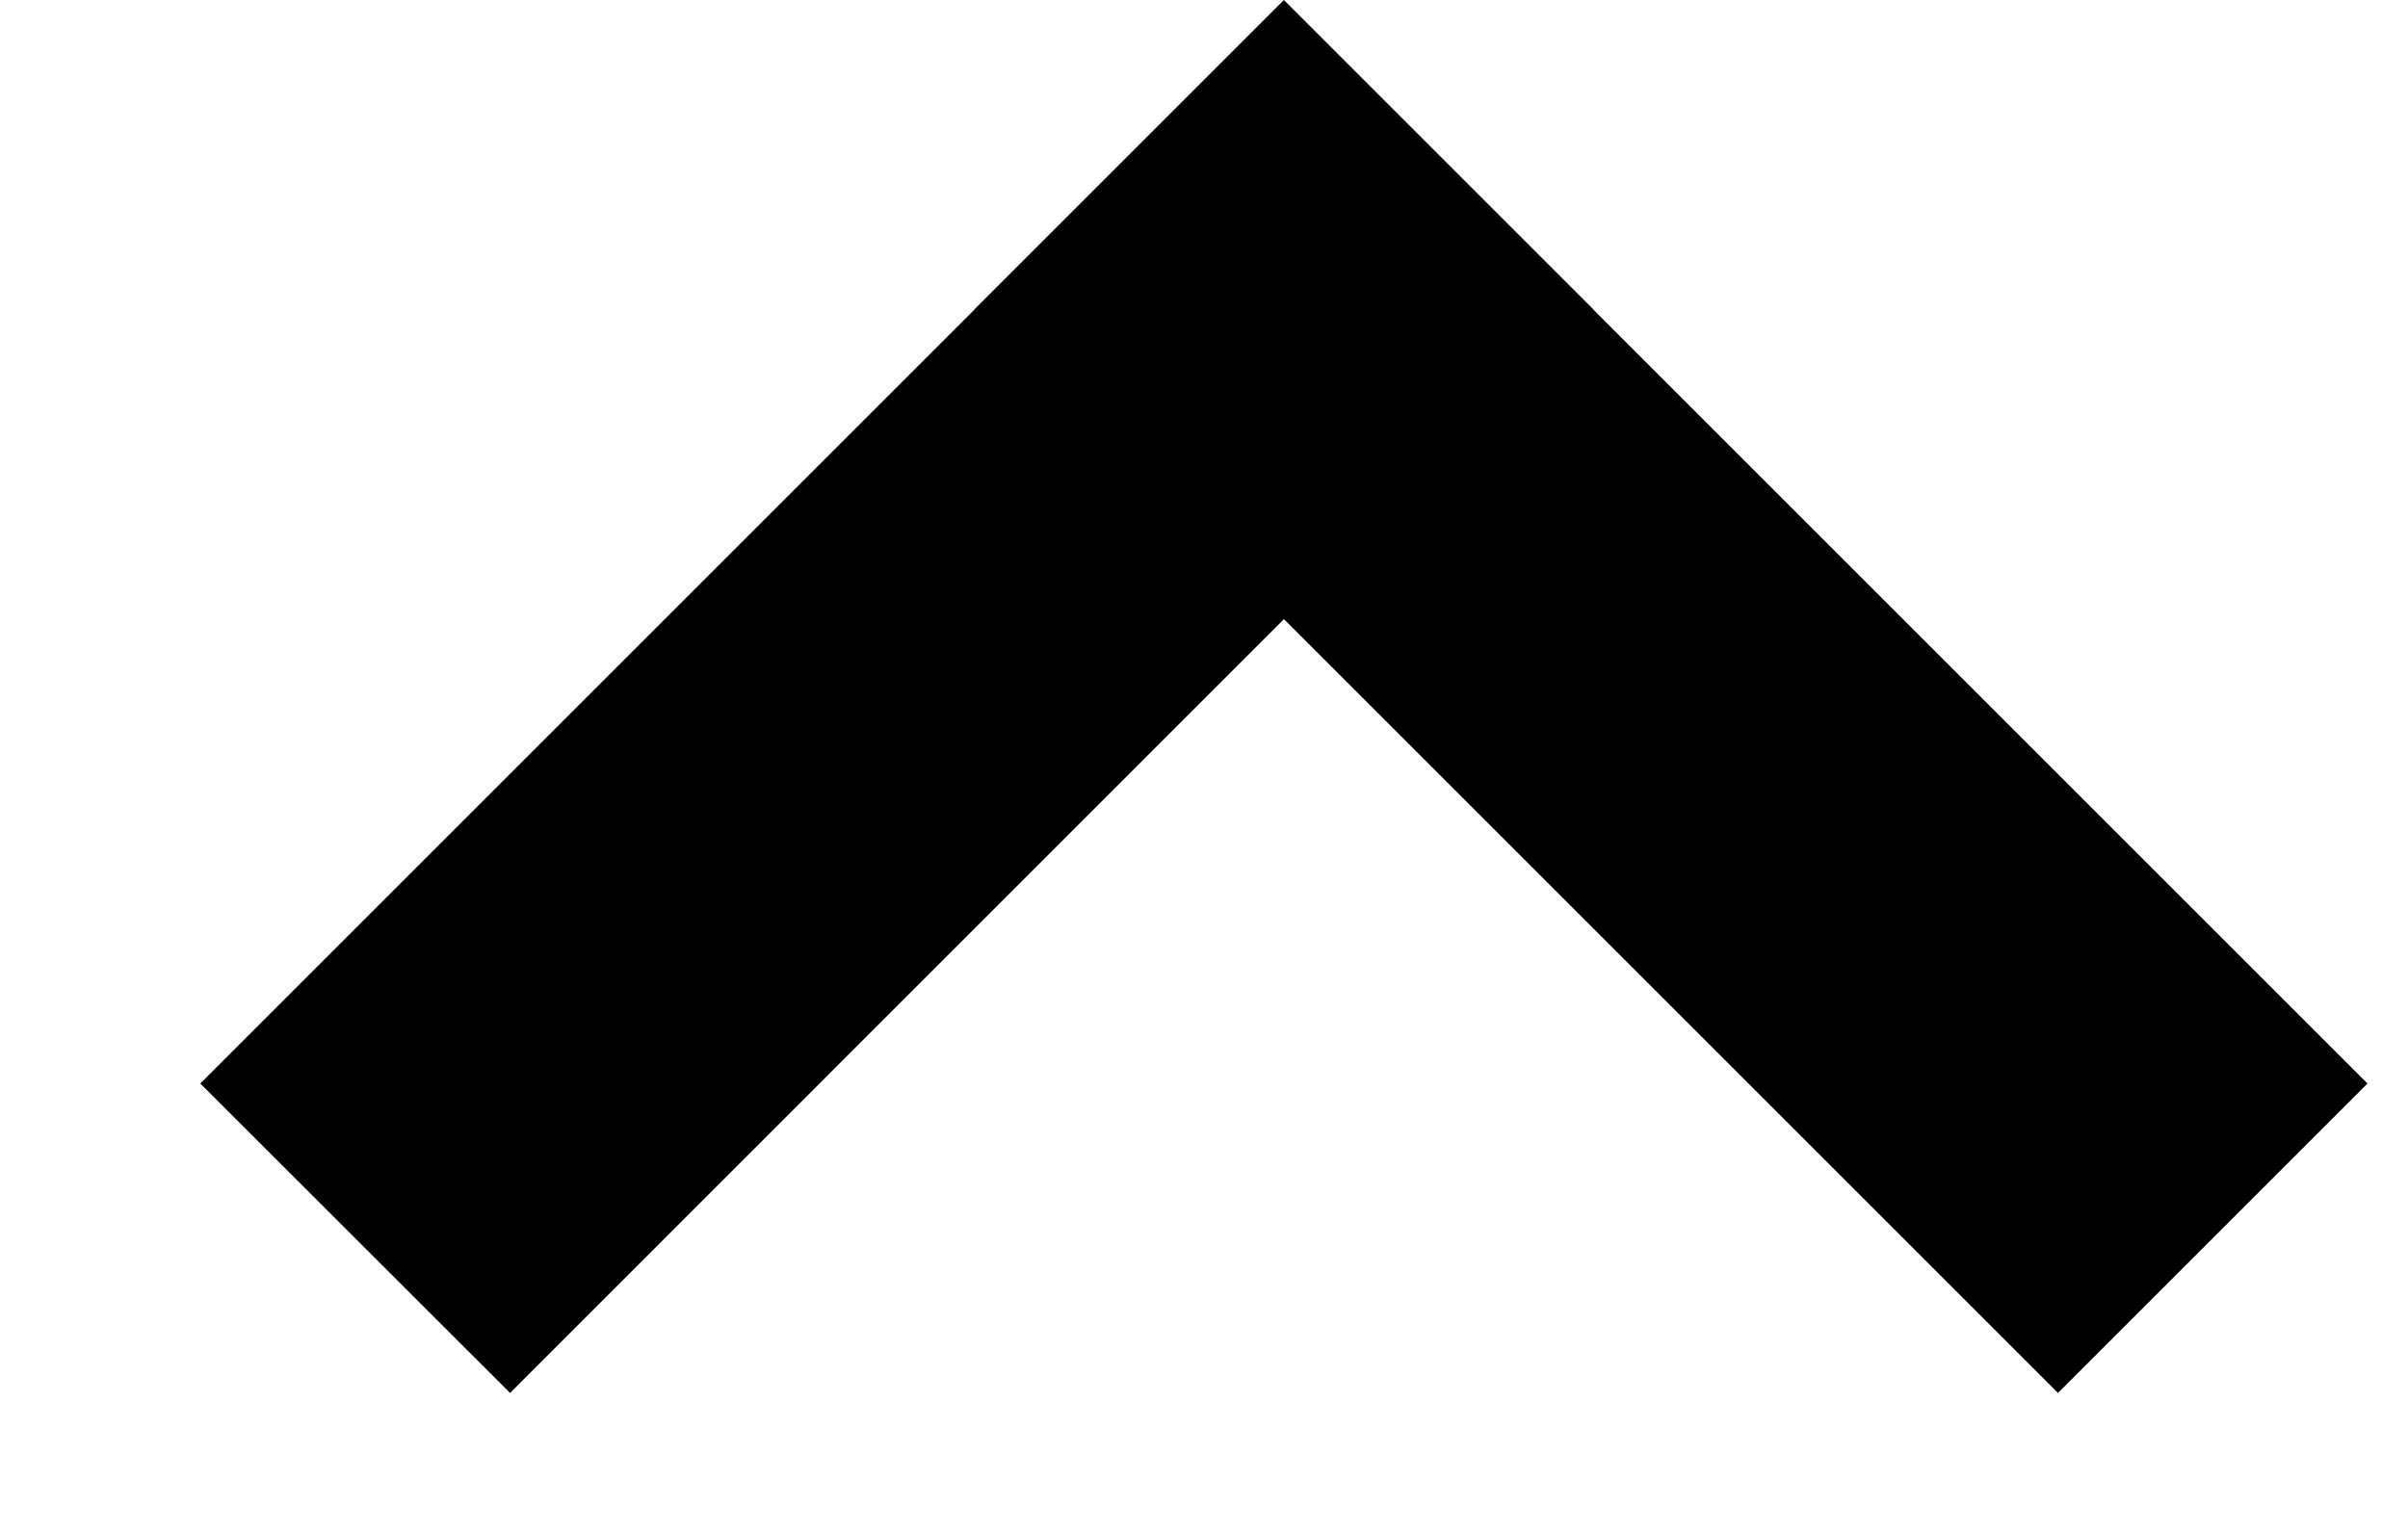 <svg width="11" height="7" viewBox="0 0 11 7" fill="none" xmlns="http://www.w3.org/2000/svg">
<path d="M2.33 6.365L7.279 1.415L5.865 0.001L0.915 4.951L2.33 6.365Z" fill="currentColor"/>
<path d="M9.401 6.365L10.815 4.951L5.865 0.001L4.451 1.415L9.401 6.365Z" fill="currentColor"/>
</svg>
